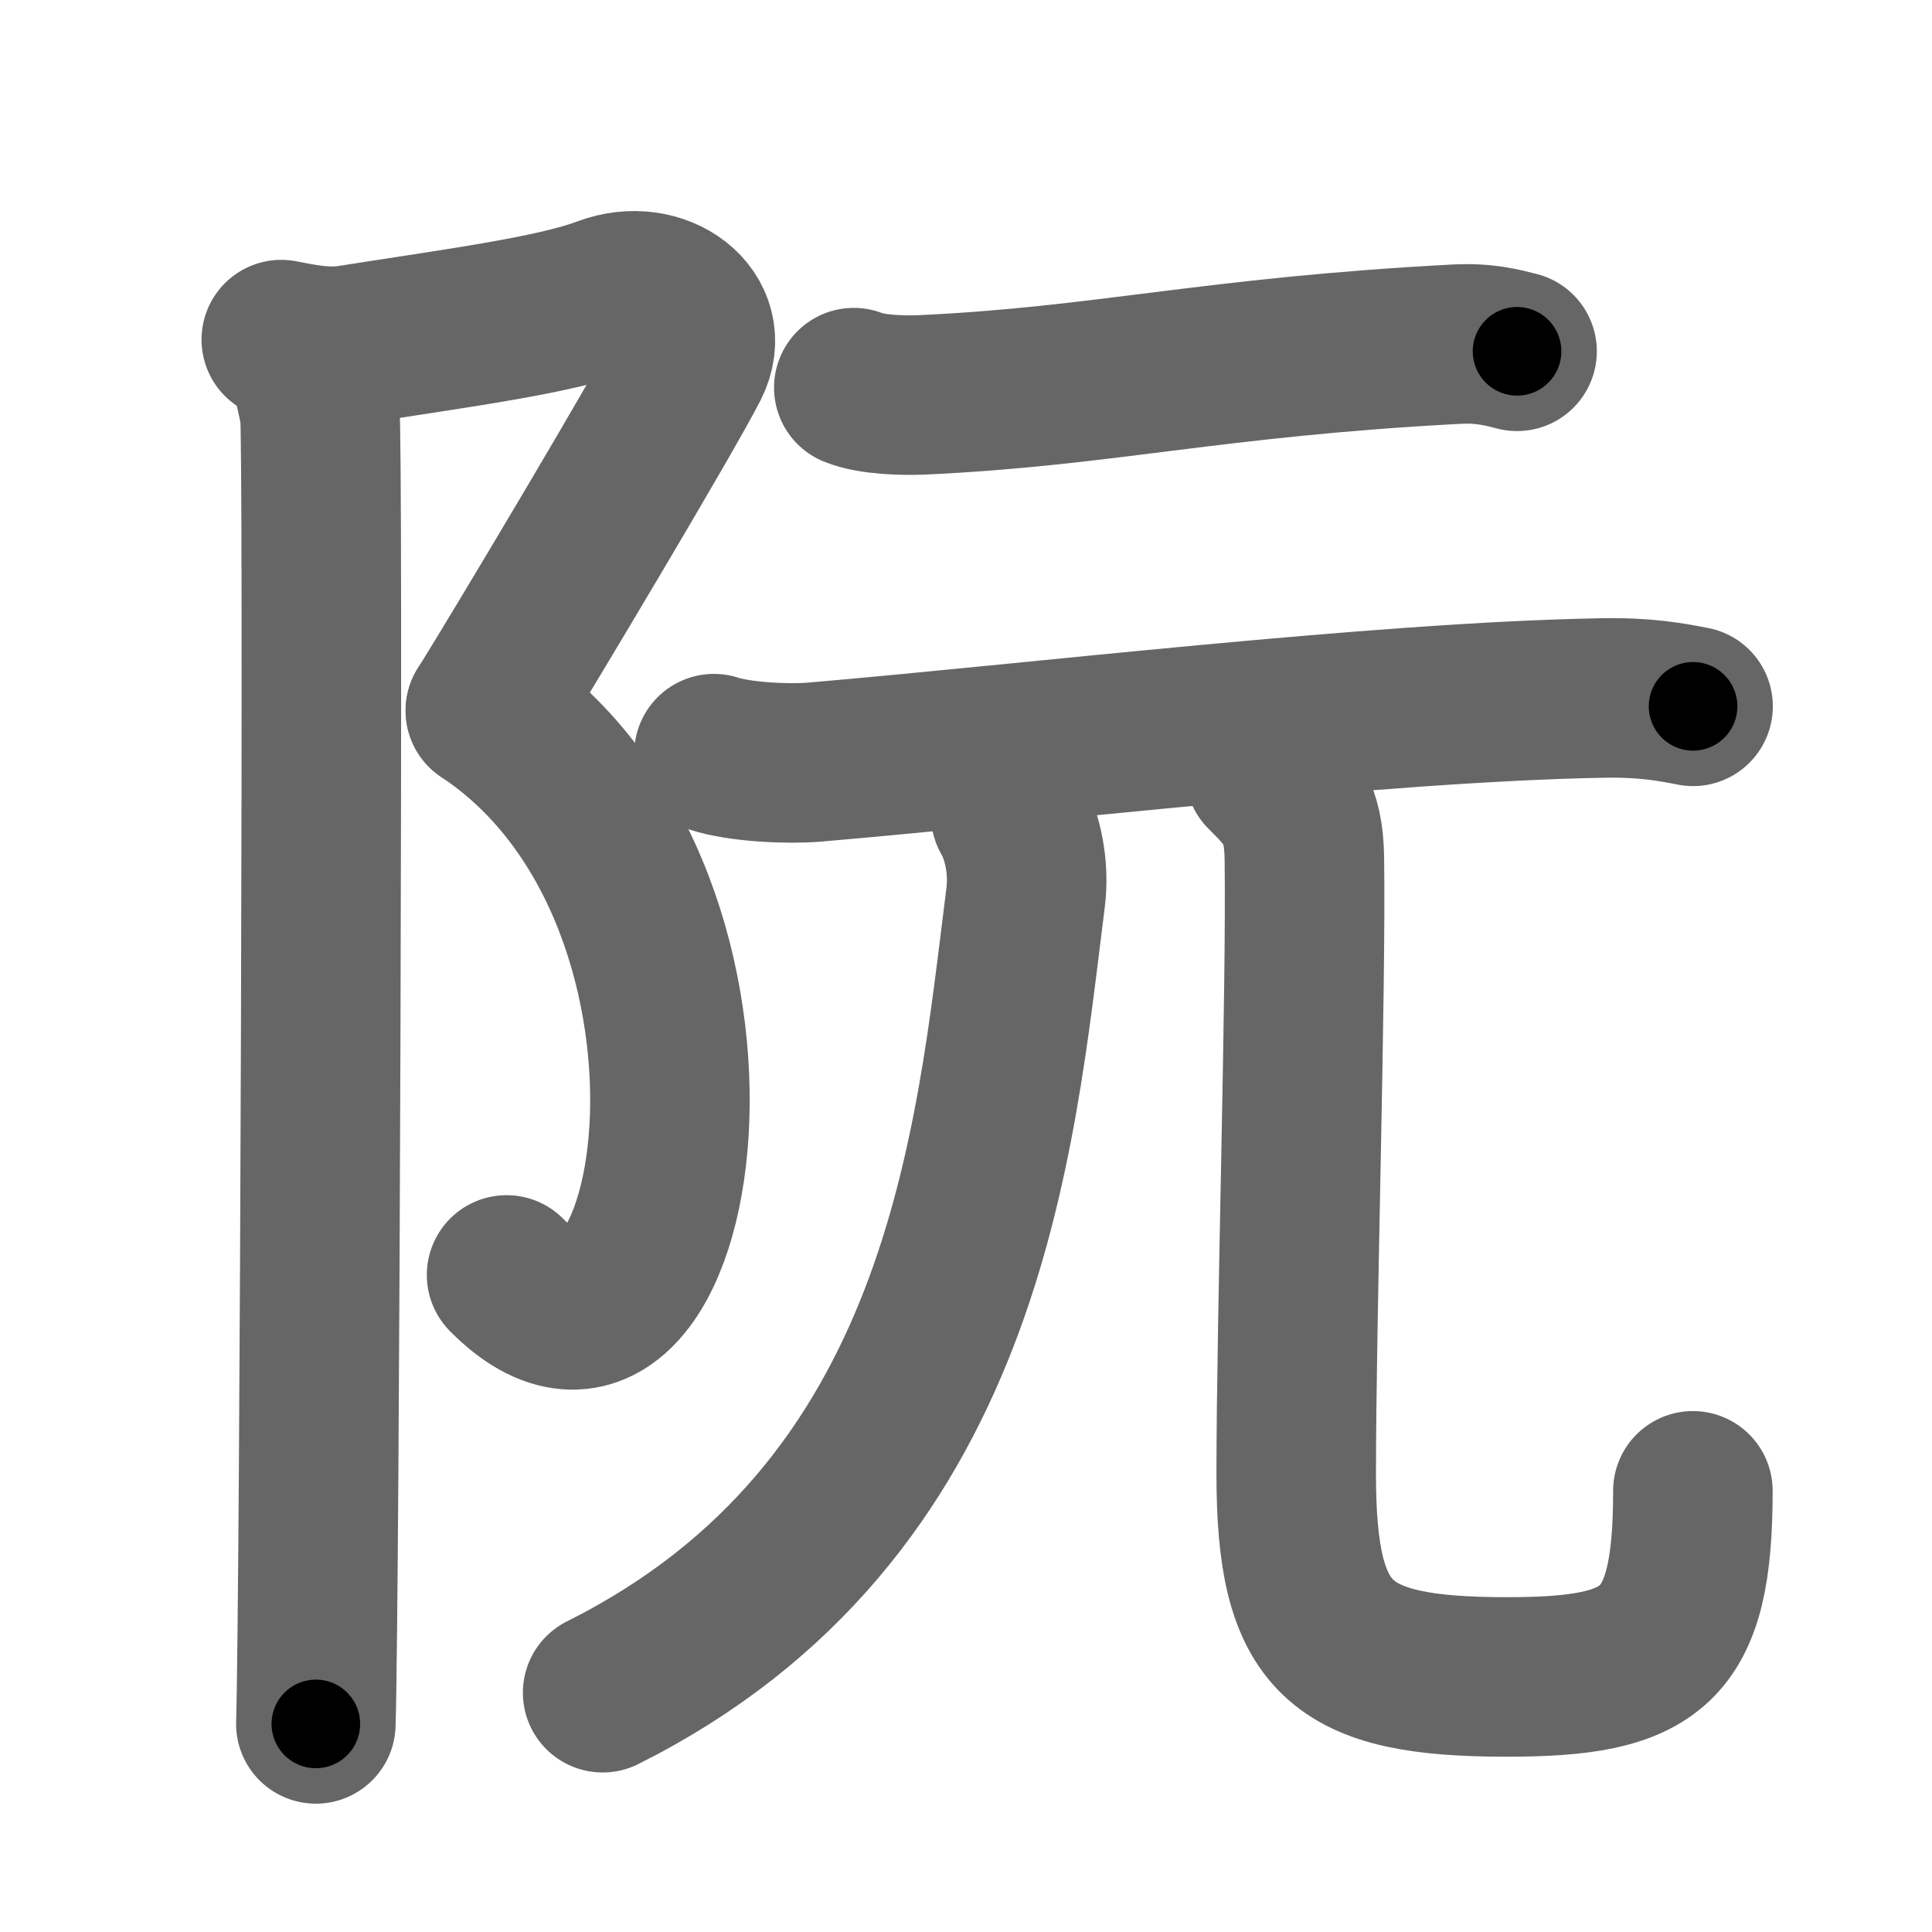 <svg xmlns="http://www.w3.org/2000/svg" width="109" height="109" viewBox="0 0 109 109" id="962e"><g fill="none" stroke="#666" stroke-width="9" stroke-linecap="round" stroke-linejoin="round"><g><g><path d="M15.87,19.16c1.17,0.23,2.51,0.51,3.88,0.3c6-0.95,11.5-1.66,14.39-2.75c3.06-1.15,6.12,1.15,4.76,3.83c-1.36,2.68-9.13,15.71-11.51,19.55" /><path d="M27.38,40.09C43.5,50.75,38.5,82,28.58,71.93" /><path d="M17.04,19.53c0.46,1.22,0.78,2.59,1,3.74c0.22,1.15,0,66.8-0.22,73.99" /></g><g><g><path d="M48.17,21.87c0.99,0.41,2.8,0.45,3.8,0.41c10.31-0.47,16.33-2.13,30.15-2.86c1.65-0.09,2.64,0.19,3.47,0.4" /><path d="M40.28,42.52c1.47,0.48,4.17,0.6,5.64,0.48c12.32-1.05,31.78-3.39,44.45-3.62c2.45-0.05,3.92,0.23,5.15,0.47" /></g><g><g><path d="M57.02,45.97c0.69,1.18,1.06,3,0.84,4.69C56.12,64.41,54.5,85.25,34,95.5" /></g><path d="M71.36,43.57c1.42,1.42,2.19,2.21,2.23,4.83c0.11,7.5-0.46,25.97-0.46,34.75c0,9.35,2.38,11.46,11.88,11.46c8.25,0,10.5-1.61,10.5-10.5" /></g></g></g></g><g fill="none" stroke="#000" stroke-width="5" stroke-linecap="round" stroke-linejoin="round"><g><g><path d="M15.87,19.16c1.17,0.23,2.51,0.51,3.88,0.3c6-0.95,11.5-1.66,14.39-2.75c3.06-1.15,6.12,1.15,4.76,3.83c-1.36,2.68-9.13,15.71-11.51,19.55" stroke-dasharray="49.26" stroke-dashoffset="49.26"><animate attributeName="stroke-dashoffset" values="49.26;49.26;0" dur="0.493s" fill="freeze" begin="0s;962e.click" /></path><path d="M27.38,40.09C43.5,50.75,38.5,82,28.58,71.93" stroke-dasharray="43.783" stroke-dashoffset="43.783"><animate attributeName="stroke-dashoffset" values="43.783" fill="freeze" begin="962e.click" /><animate attributeName="stroke-dashoffset" values="43.783;43.783;0" keyTimes="0;0.53;1" dur="0.931s" fill="freeze" begin="0s;962e.click" /></path><path d="M17.04,19.53c0.46,1.22,0.78,2.59,1,3.74c0.22,1.15,0,66.8-0.22,73.99" stroke-dasharray="77.87" stroke-dashoffset="77.87"><animate attributeName="stroke-dashoffset" values="77.87" fill="freeze" begin="962e.click" /><animate attributeName="stroke-dashoffset" values="77.87;77.87;0" keyTimes="0;0.614;1" dur="1.516s" fill="freeze" begin="0s;962e.click" /></path></g><g><g><path d="M48.17,21.87c0.99,0.41,2.8,0.45,3.8,0.41c10.31-0.47,16.33-2.13,30.15-2.86c1.65-0.09,2.64,0.19,3.47,0.4" stroke-dasharray="37.65" stroke-dashoffset="37.65"><animate attributeName="stroke-dashoffset" values="37.65" fill="freeze" begin="962e.click" /><animate attributeName="stroke-dashoffset" values="37.65;37.65;0" keyTimes="0;0.801;1" dur="1.892s" fill="freeze" begin="0s;962e.click" /></path><path d="M40.28,42.52c1.47,0.48,4.17,0.6,5.64,0.48c12.32-1.05,31.78-3.39,44.45-3.62c2.45-0.05,3.92,0.23,5.15,0.47" stroke-dasharray="55.478" stroke-dashoffset="55.478"><animate attributeName="stroke-dashoffset" values="55.478" fill="freeze" begin="962e.click" /><animate attributeName="stroke-dashoffset" values="55.478;55.478;0" keyTimes="0;0.773;1" dur="2.447s" fill="freeze" begin="0s;962e.click" /></path></g><g><g><path d="M57.02,45.97c0.69,1.18,1.06,3,0.84,4.69C56.12,64.41,54.5,85.25,34,95.5" stroke-dasharray="58.218" stroke-dashoffset="58.218"><animate attributeName="stroke-dashoffset" values="58.218" fill="freeze" begin="962e.click" /><animate attributeName="stroke-dashoffset" values="58.218;58.218;0" keyTimes="0;0.808;1" dur="3.029s" fill="freeze" begin="0s;962e.click" /></path></g><path d="M71.36,43.57c1.42,1.42,2.19,2.21,2.23,4.83c0.11,7.5-0.46,25.97-0.46,34.75c0,9.35,2.38,11.46,11.88,11.46c8.25,0,10.5-1.61,10.5-10.5" stroke-dasharray="77.886" stroke-dashoffset="77.886"><animate attributeName="stroke-dashoffset" values="77.886" fill="freeze" begin="962e.click" /><animate attributeName="stroke-dashoffset" values="77.886;77.886;0" keyTimes="0;0.838;1" dur="3.615s" fill="freeze" begin="0s;962e.click" /></path></g></g></g></g></svg>